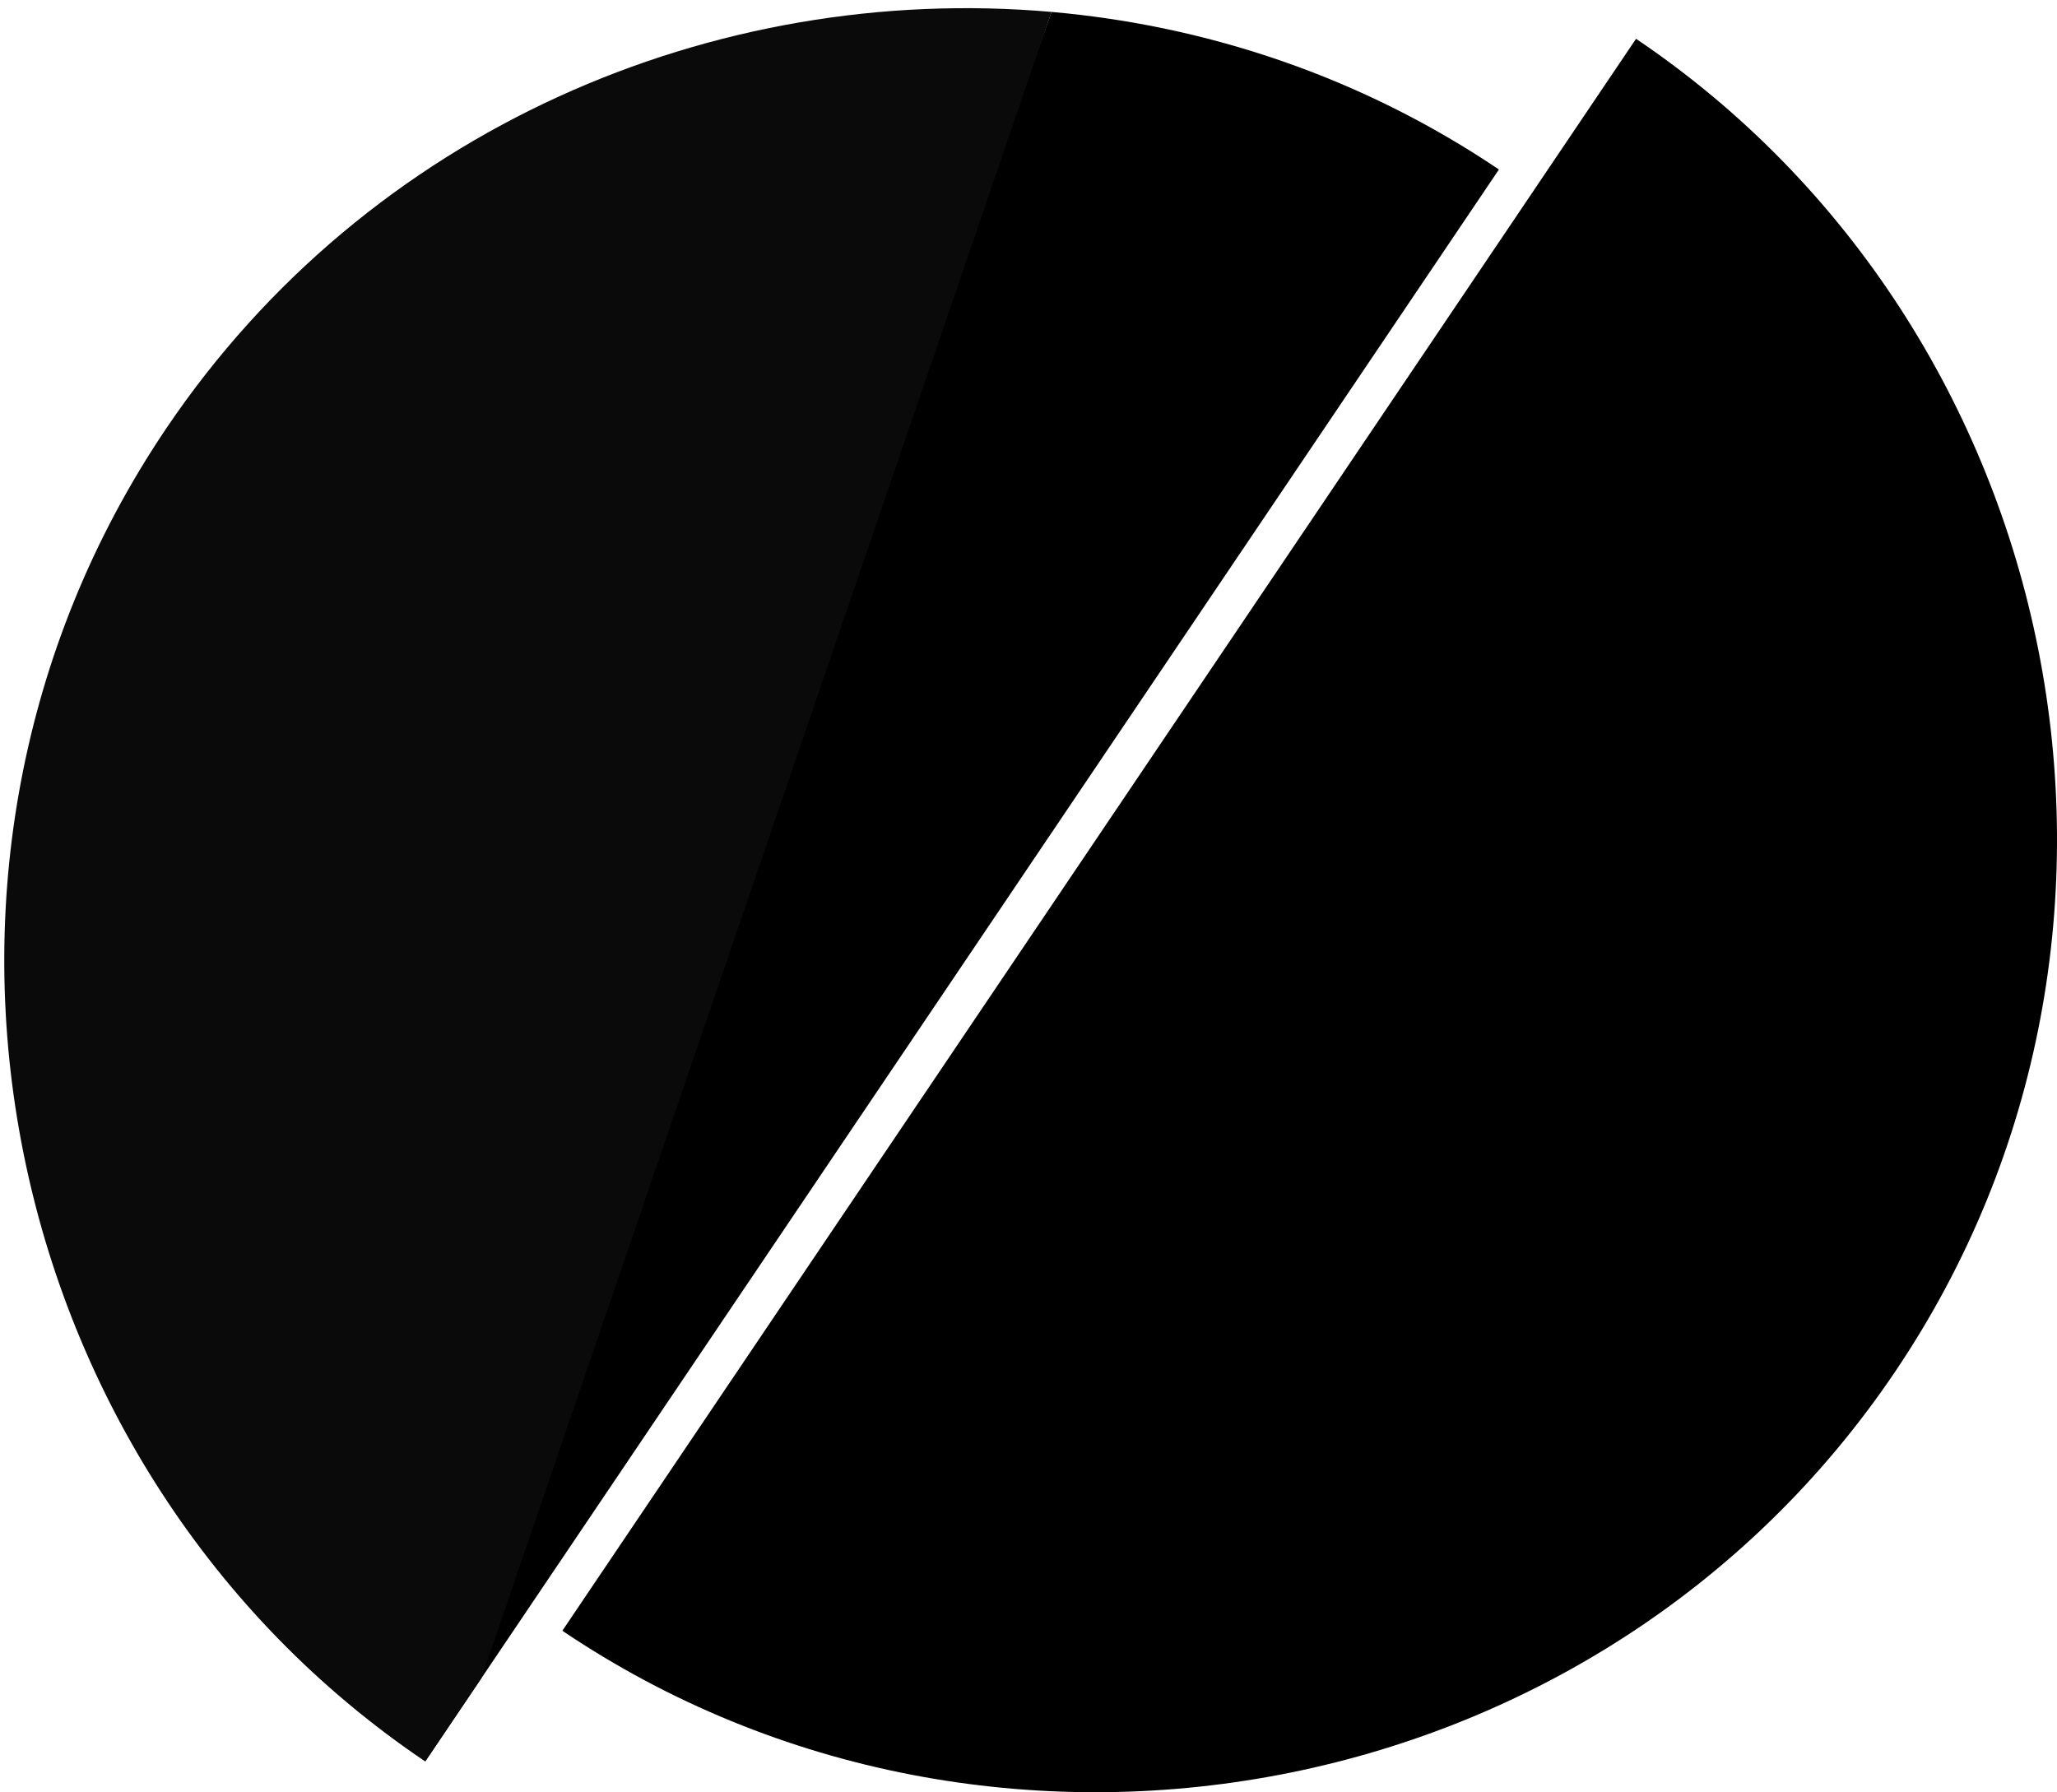 <?xml version="1.0" encoding="utf-8"?>
<!-- Generator: Adobe Illustrator 19.1.0, SVG Export Plug-In . SVG Version: 6.00 Build 0)  -->
<svg version="1.1" id="Layer_1" xmlns="http://www.w3.org/2000/svg" xmlns:xlink="http://www.w3.org/1999/xlink" x="0px" y="0px"
	 width="136.282px" height="118.744px" viewBox="0 0 136.282 118.744" enable-background="new 0 0 136.282 118.744"
	 xml:space="preserve">
<path d="M108.392,2.57c28.517,19.232,36.814,59.179,17.17,88.305s-59.789,36.402-88.305,17.17L108.392,2.57z"/>
<path d="M28.173,116.706L99.308,11.23C90.257,5.126,80.034,1.702,69.668,0.79L28.173,116.706z"/>
<path fill="#0A0A0A" d="M31.896,111.185L69.668,0.79C47.373-1.172,24.411,8.519,11.003,28.401
	c-19.643,29.126-11.346,69.073,17.17,88.305"/>
</svg>
